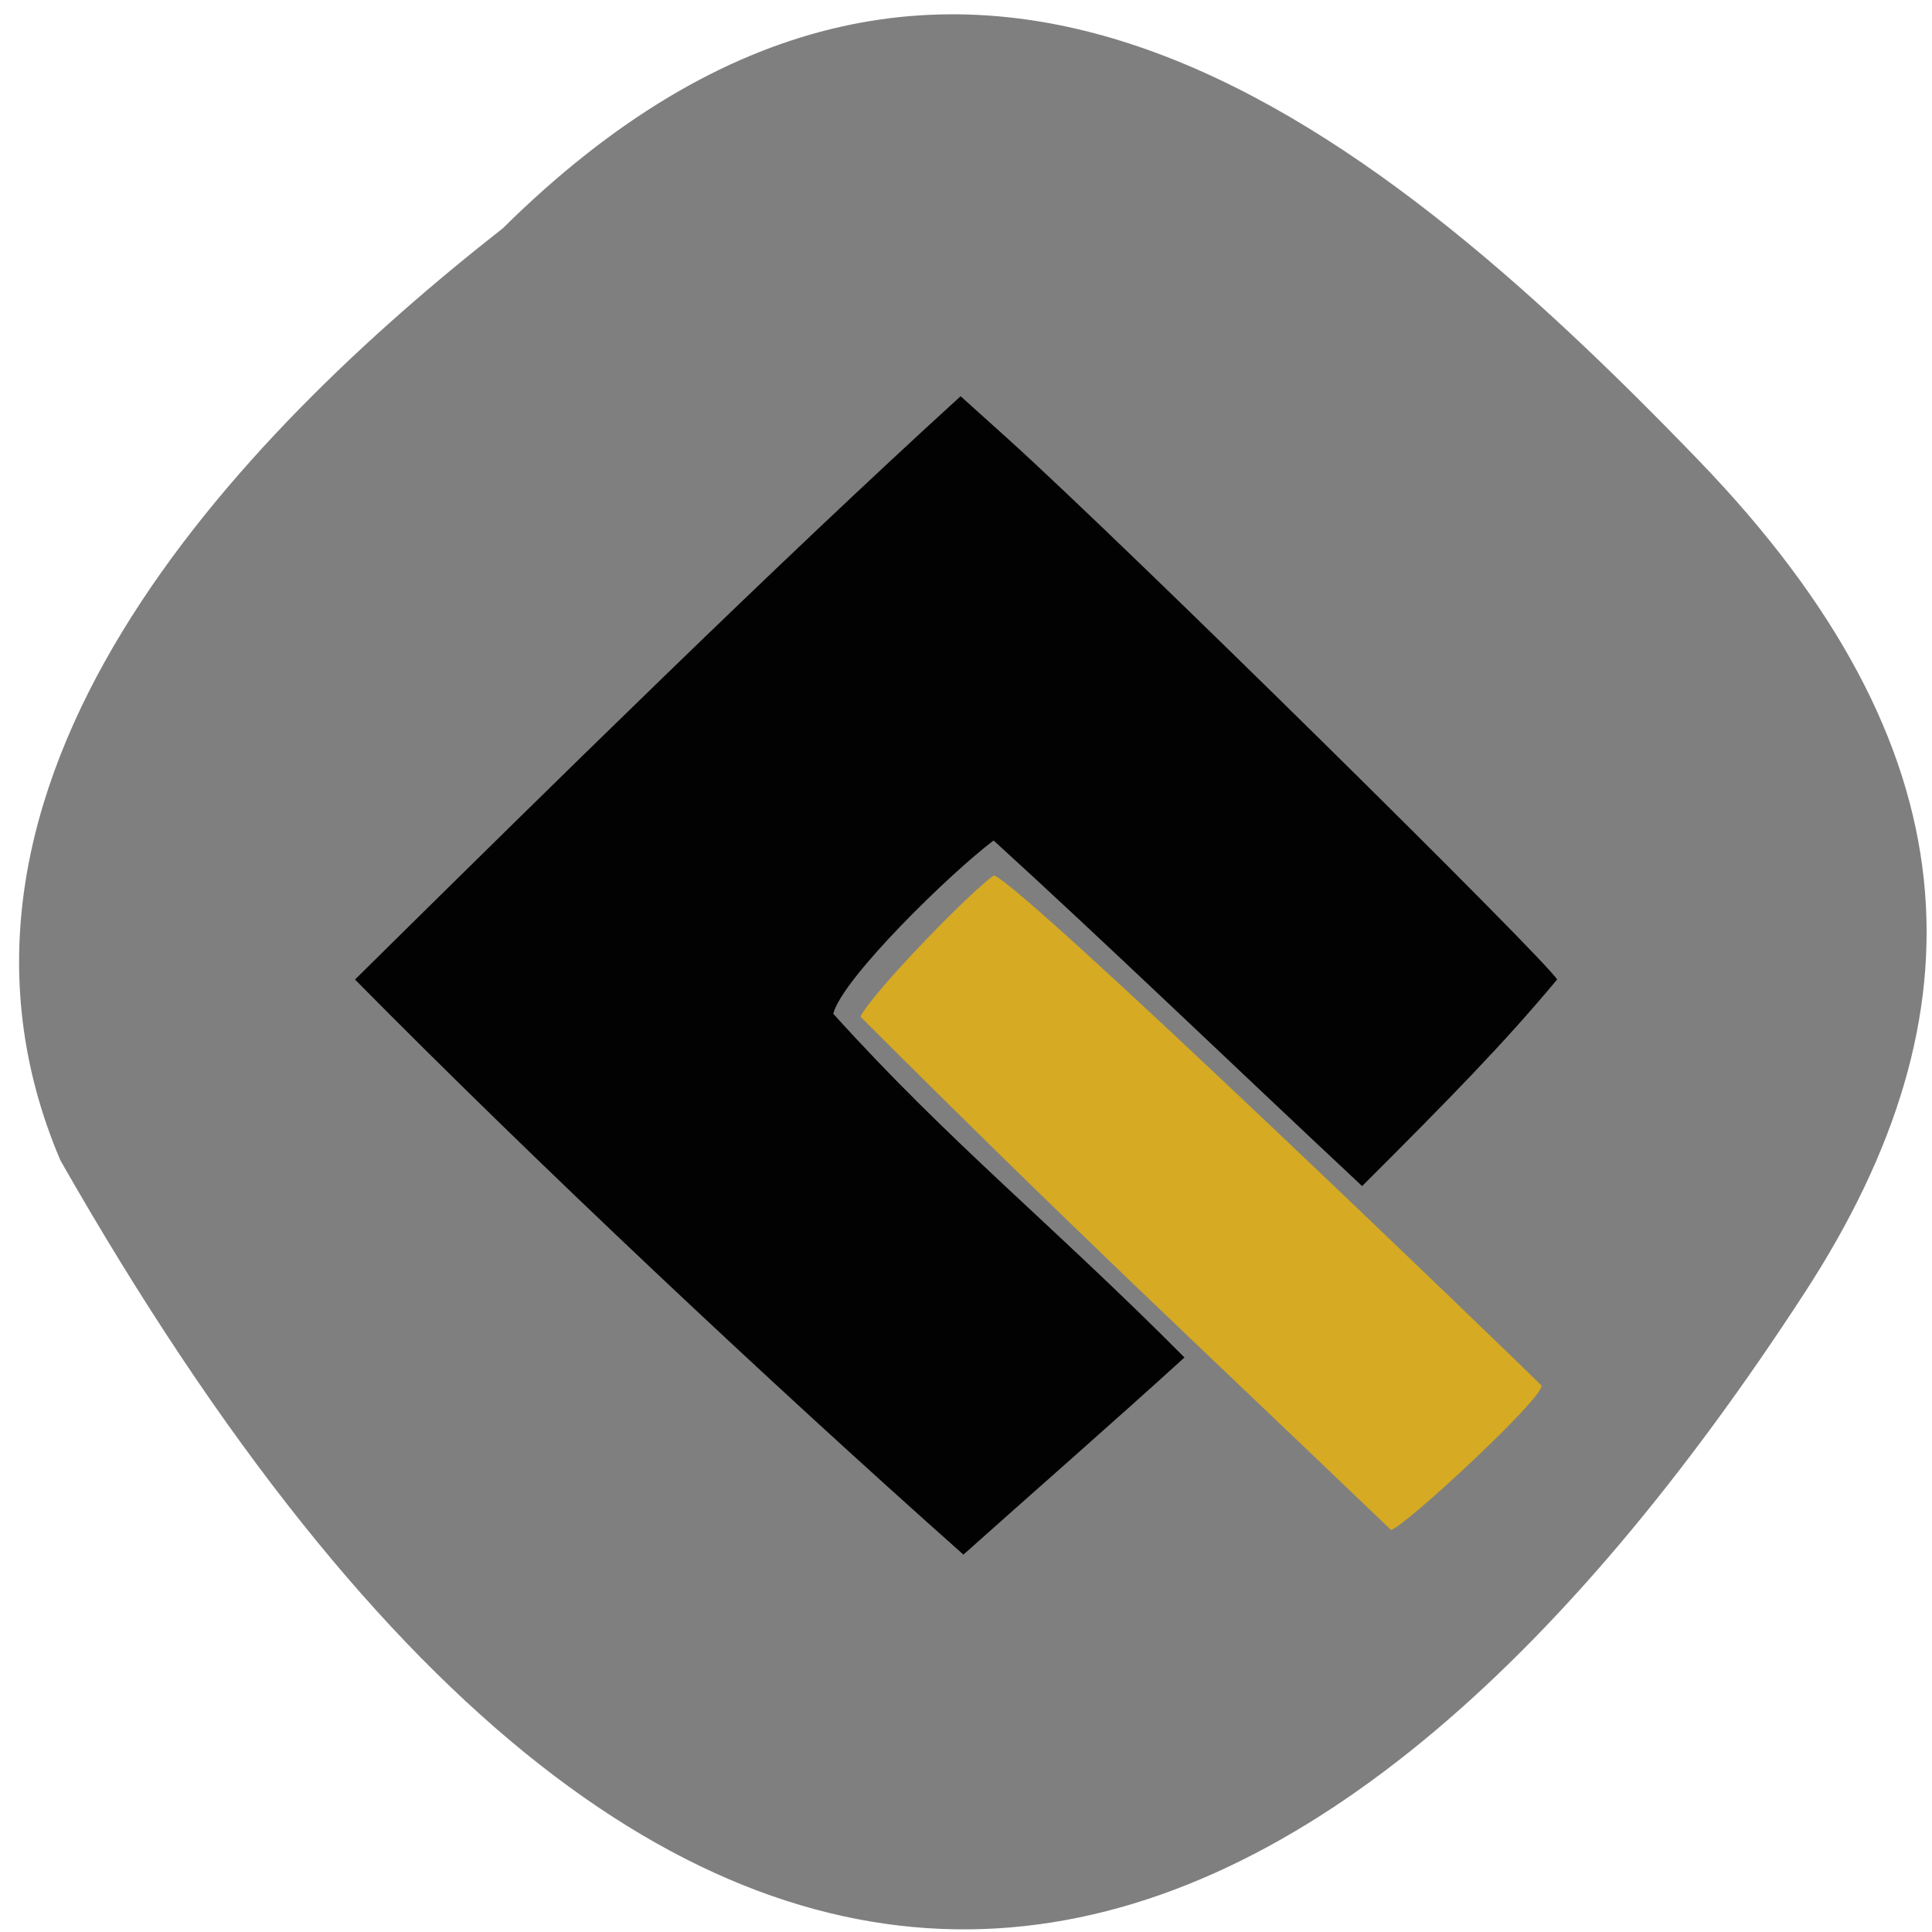 <svg xmlns="http://www.w3.org/2000/svg" viewBox="0 0 24 24"><path d="m 6.246 2.836 c 5.543 -5.48 10.66 -1.469 14.863 2.891 c 3.422 3.551 3.578 6.844 1.309 10.332 c -5.922 9.113 -13.617 12.492 -21.668 -1.645 c -1.984 -4.66 2.203 -8.996 5.496 -11.578" fill="#7f7f7f"/><path d="m 4.41 12.168 c 2.488 -2.457 5.23 -5.156 7.523 -7.246 l 0.594 0.535 c 1.441 1.301 6.695 6.484 6.816 6.711 c -0.672 0.805 -1.32 1.465 -2.422 2.566 c -1.504 -1.406 -3.23 -3.066 -4.578 -4.293 c -0.527 0.395 -1.879 1.711 -1.992 2.152 c 1.449 1.605 2.73 2.625 4.363 4.27 c -0.836 0.762 -2.031 1.809 -2.746 2.449 c -2.414 -2.145 -5.305 -4.863 -7.559 -7.145" fill="#020202"/><path d="m 10.688 12.629 c 0.18 -0.34 1.422 -1.605 1.66 -1.754 c 0.375 0.125 6.516 6.05 6.797 6.332 c 0.098 0.098 -1.734 1.797 -1.867 1.797 c -2.621 -2.512 -3.828 -3.617 -6.59 -6.375" fill="#d6aa22"/></svg>